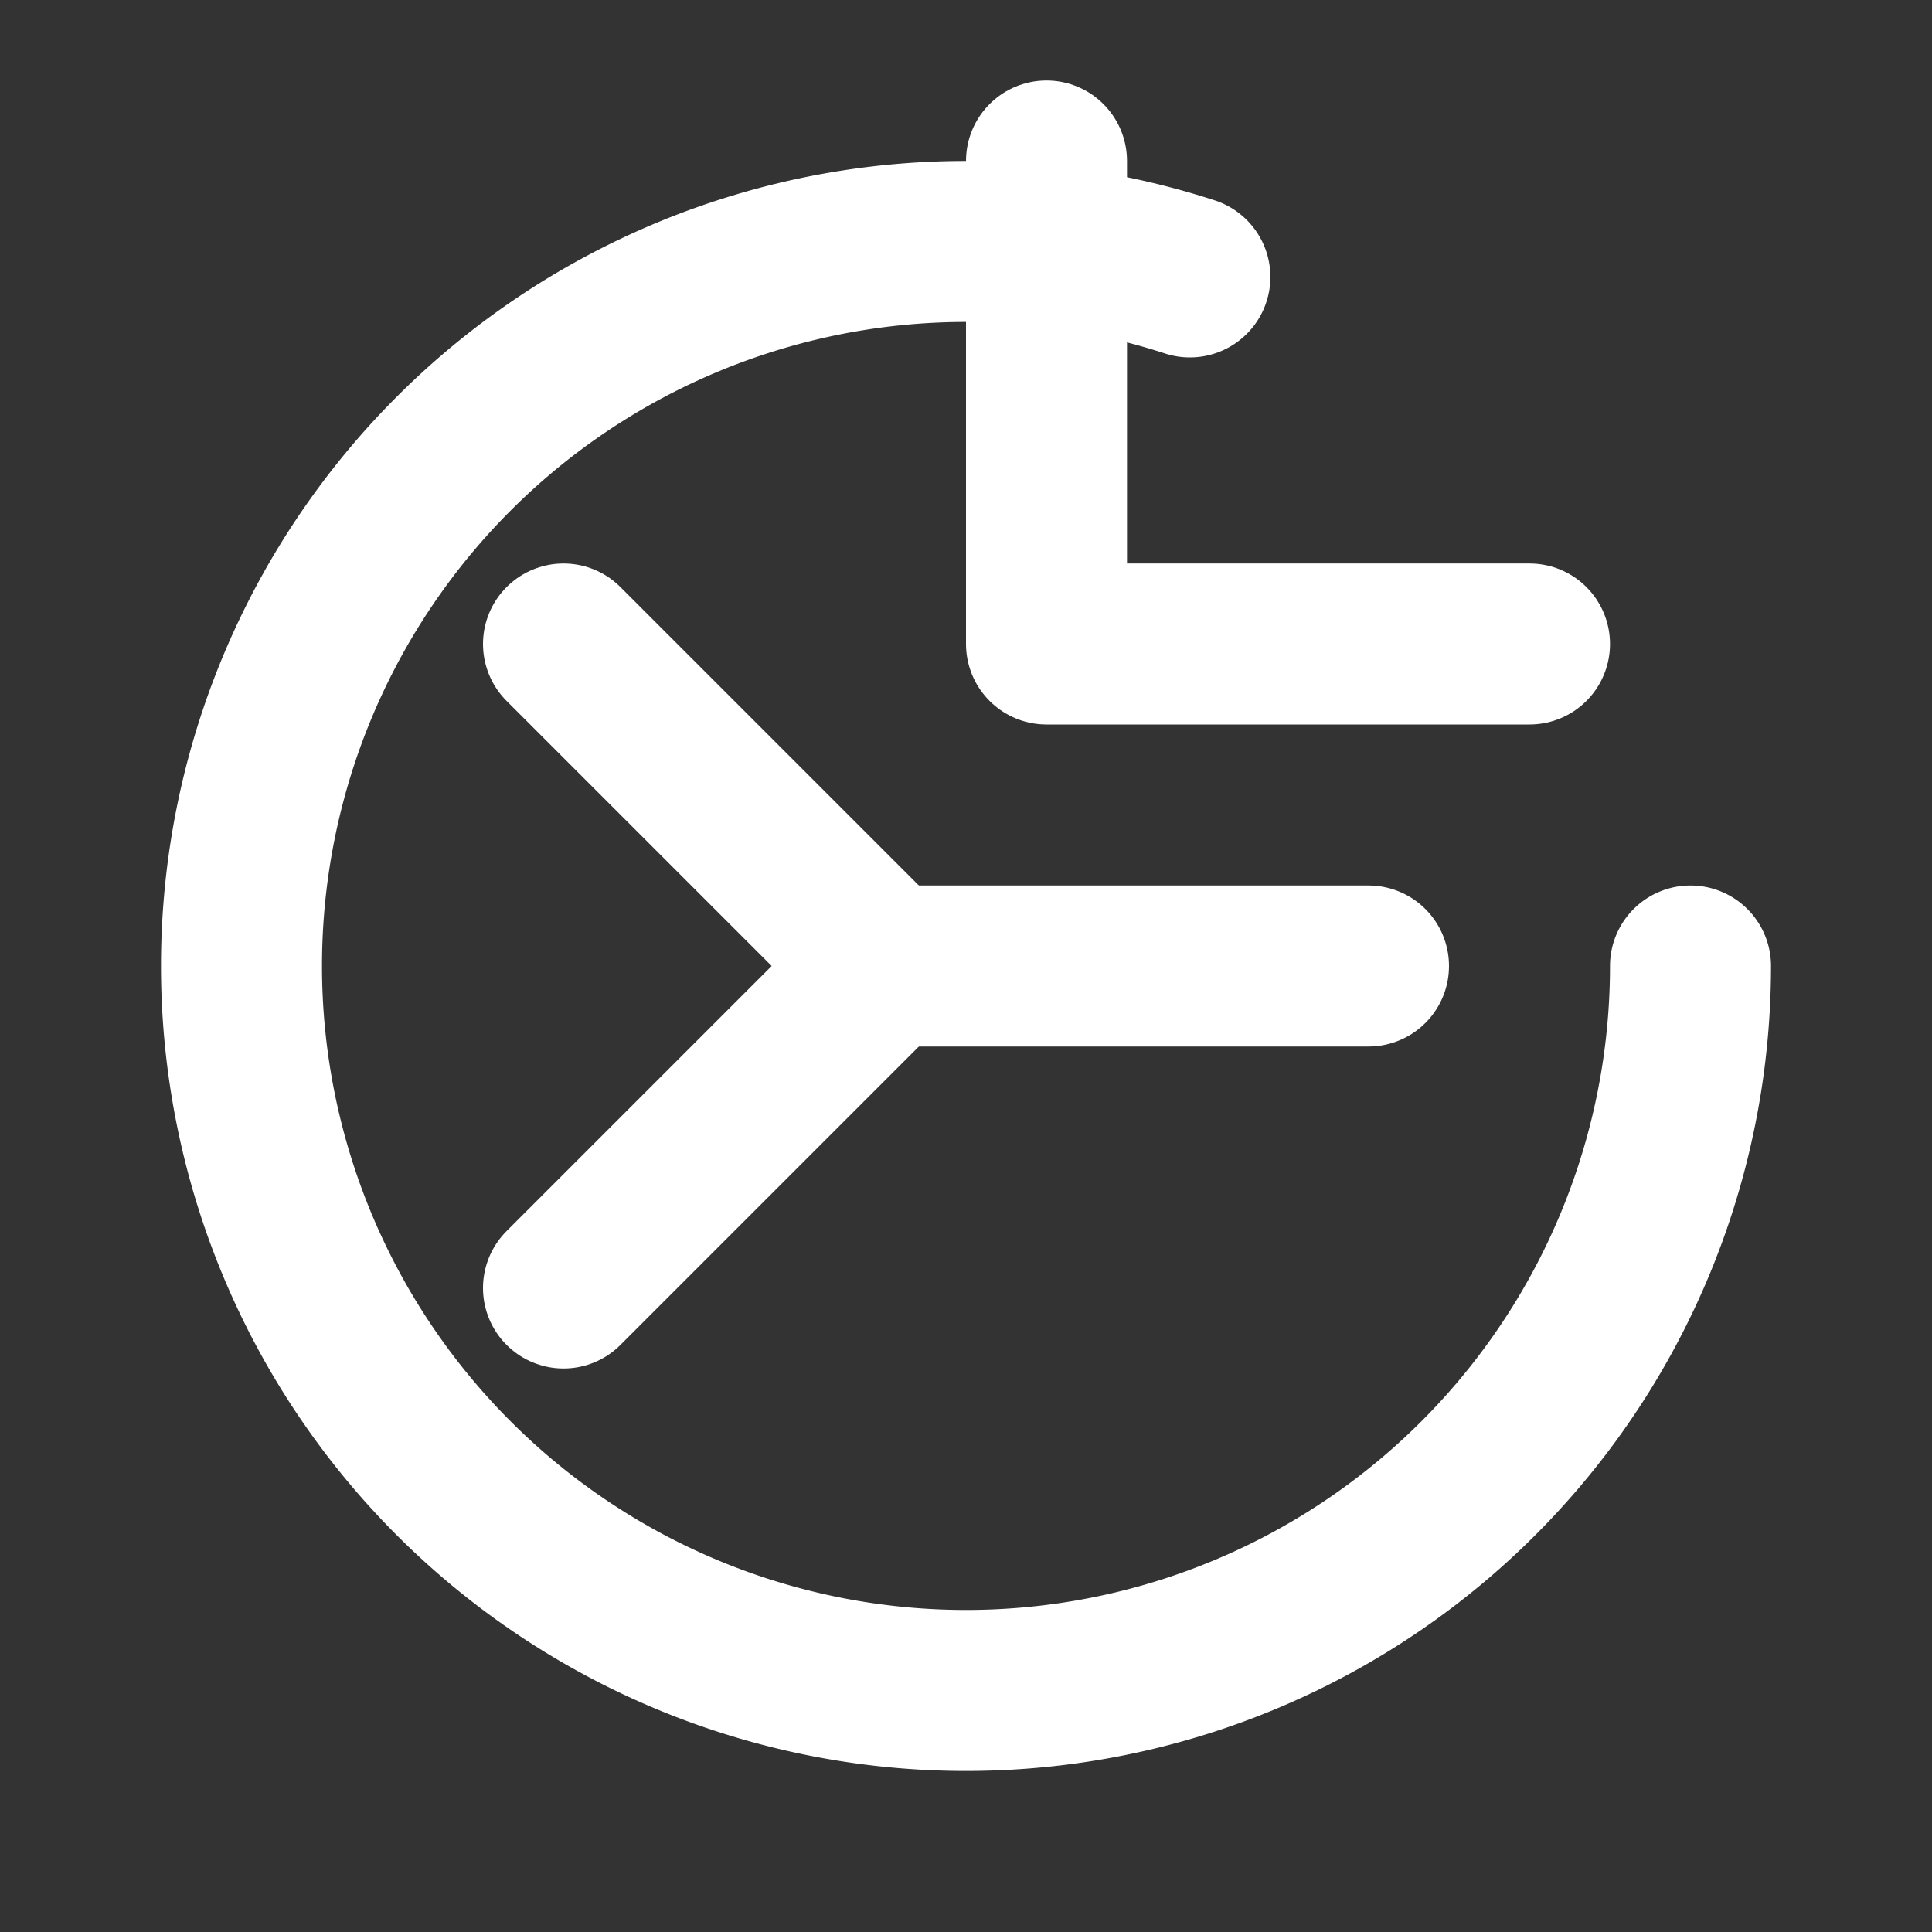 <svg xmlns="http://www.w3.org/2000/svg" viewBox="0 0 24 24" fill="none" stroke="#ffffff" stroke-width="2" stroke-linecap="round" stroke-linejoin="round">
  <rect x="0" y="0" width="24" height="24" fill="#333333" stroke="none"/>
  <path d="M21 12a9 9 0 1 1-6.219-8.56"/>
  <path d="M13 2v6h6"/>
  <path d="M7 8l4 4-4 4"/>
  <path d="M11 12h6"/>
</svg>